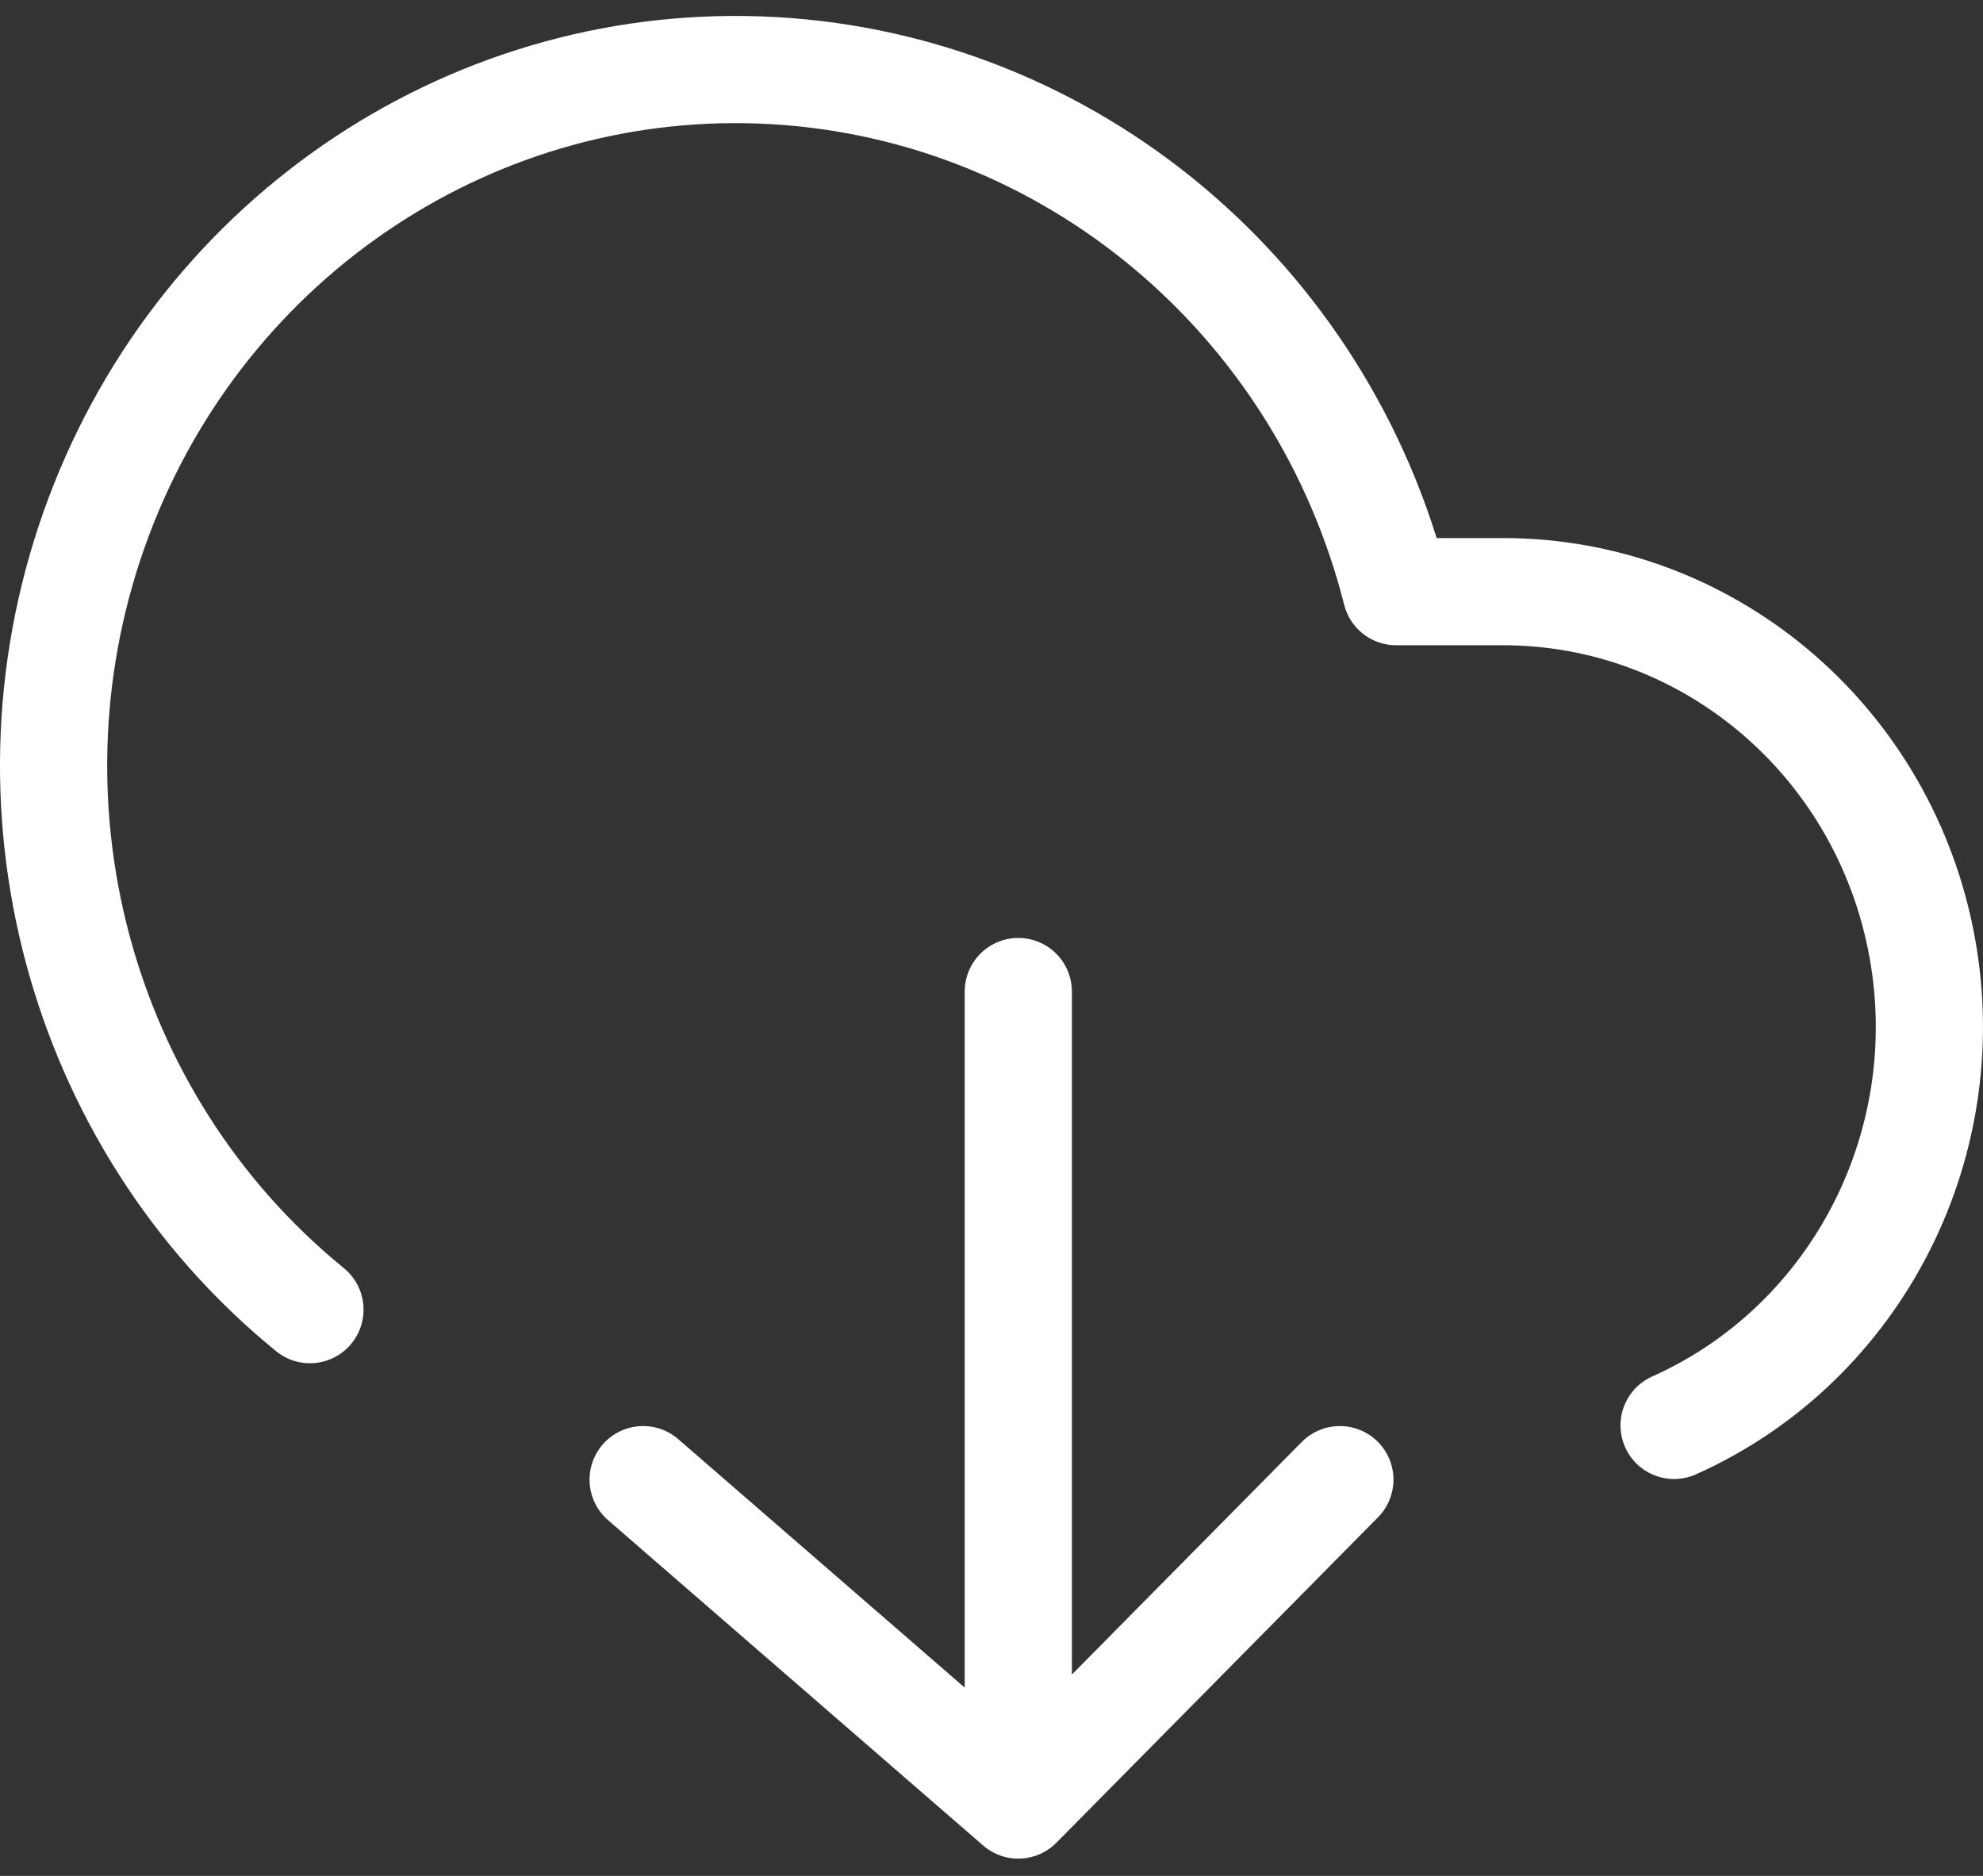 <?xml version="1.0" encoding="UTF-8"?>
<svg width="37px" height="35px" viewBox="0 0 37 35" version="1.1" xmlns="http://www.w3.org/2000/svg" xmlns:xlink="http://www.w3.org/1999/xlink">
    <rect x="0" y="0" width="37" height="35" fill="#333333" stroke="none"/>
    <!-- Generator: Sketch 61.1 (89650) - https://sketch.com -->
    <title>svg/white/download-cloud</title>
    <desc>Created with Sketch.</desc>
    <g id="**-Sticker-Sheets" stroke="none" stroke-width="1" fill="none" fill-rule="evenodd" stroke-linecap="round" stroke-linejoin="round">
        <g id="sticker-sheet--all--page-2" transform="translate(-863, -4019)" stroke="#FFFFFF" stroke-width="2">
            <g id="icon-preview-row-copy-92" transform="translate(0, 3995)">
                <g id="Icon-Row">
                    <g id="download-cloud" transform="translate(857, 18.214)">
                        <path d="M37.236,32.381 C40.683,30.84 42.6,27.045 41.831,23.285 C41.062,19.525 37.817,16.83 34.054,16.825 L32.05,16.825 C30.665,11.353 25.972,7.422 20.443,7.104 C14.914,6.786 9.818,10.154 7.84,15.434 C5.862,20.714 7.456,26.693 11.783,30.221 M18,33.393 L25,39.464 L31,33.393 M25,24.286 L25,39.464"></path>
                    </g>
                </g>
            </g>
        </g>
    </g>
</svg>
